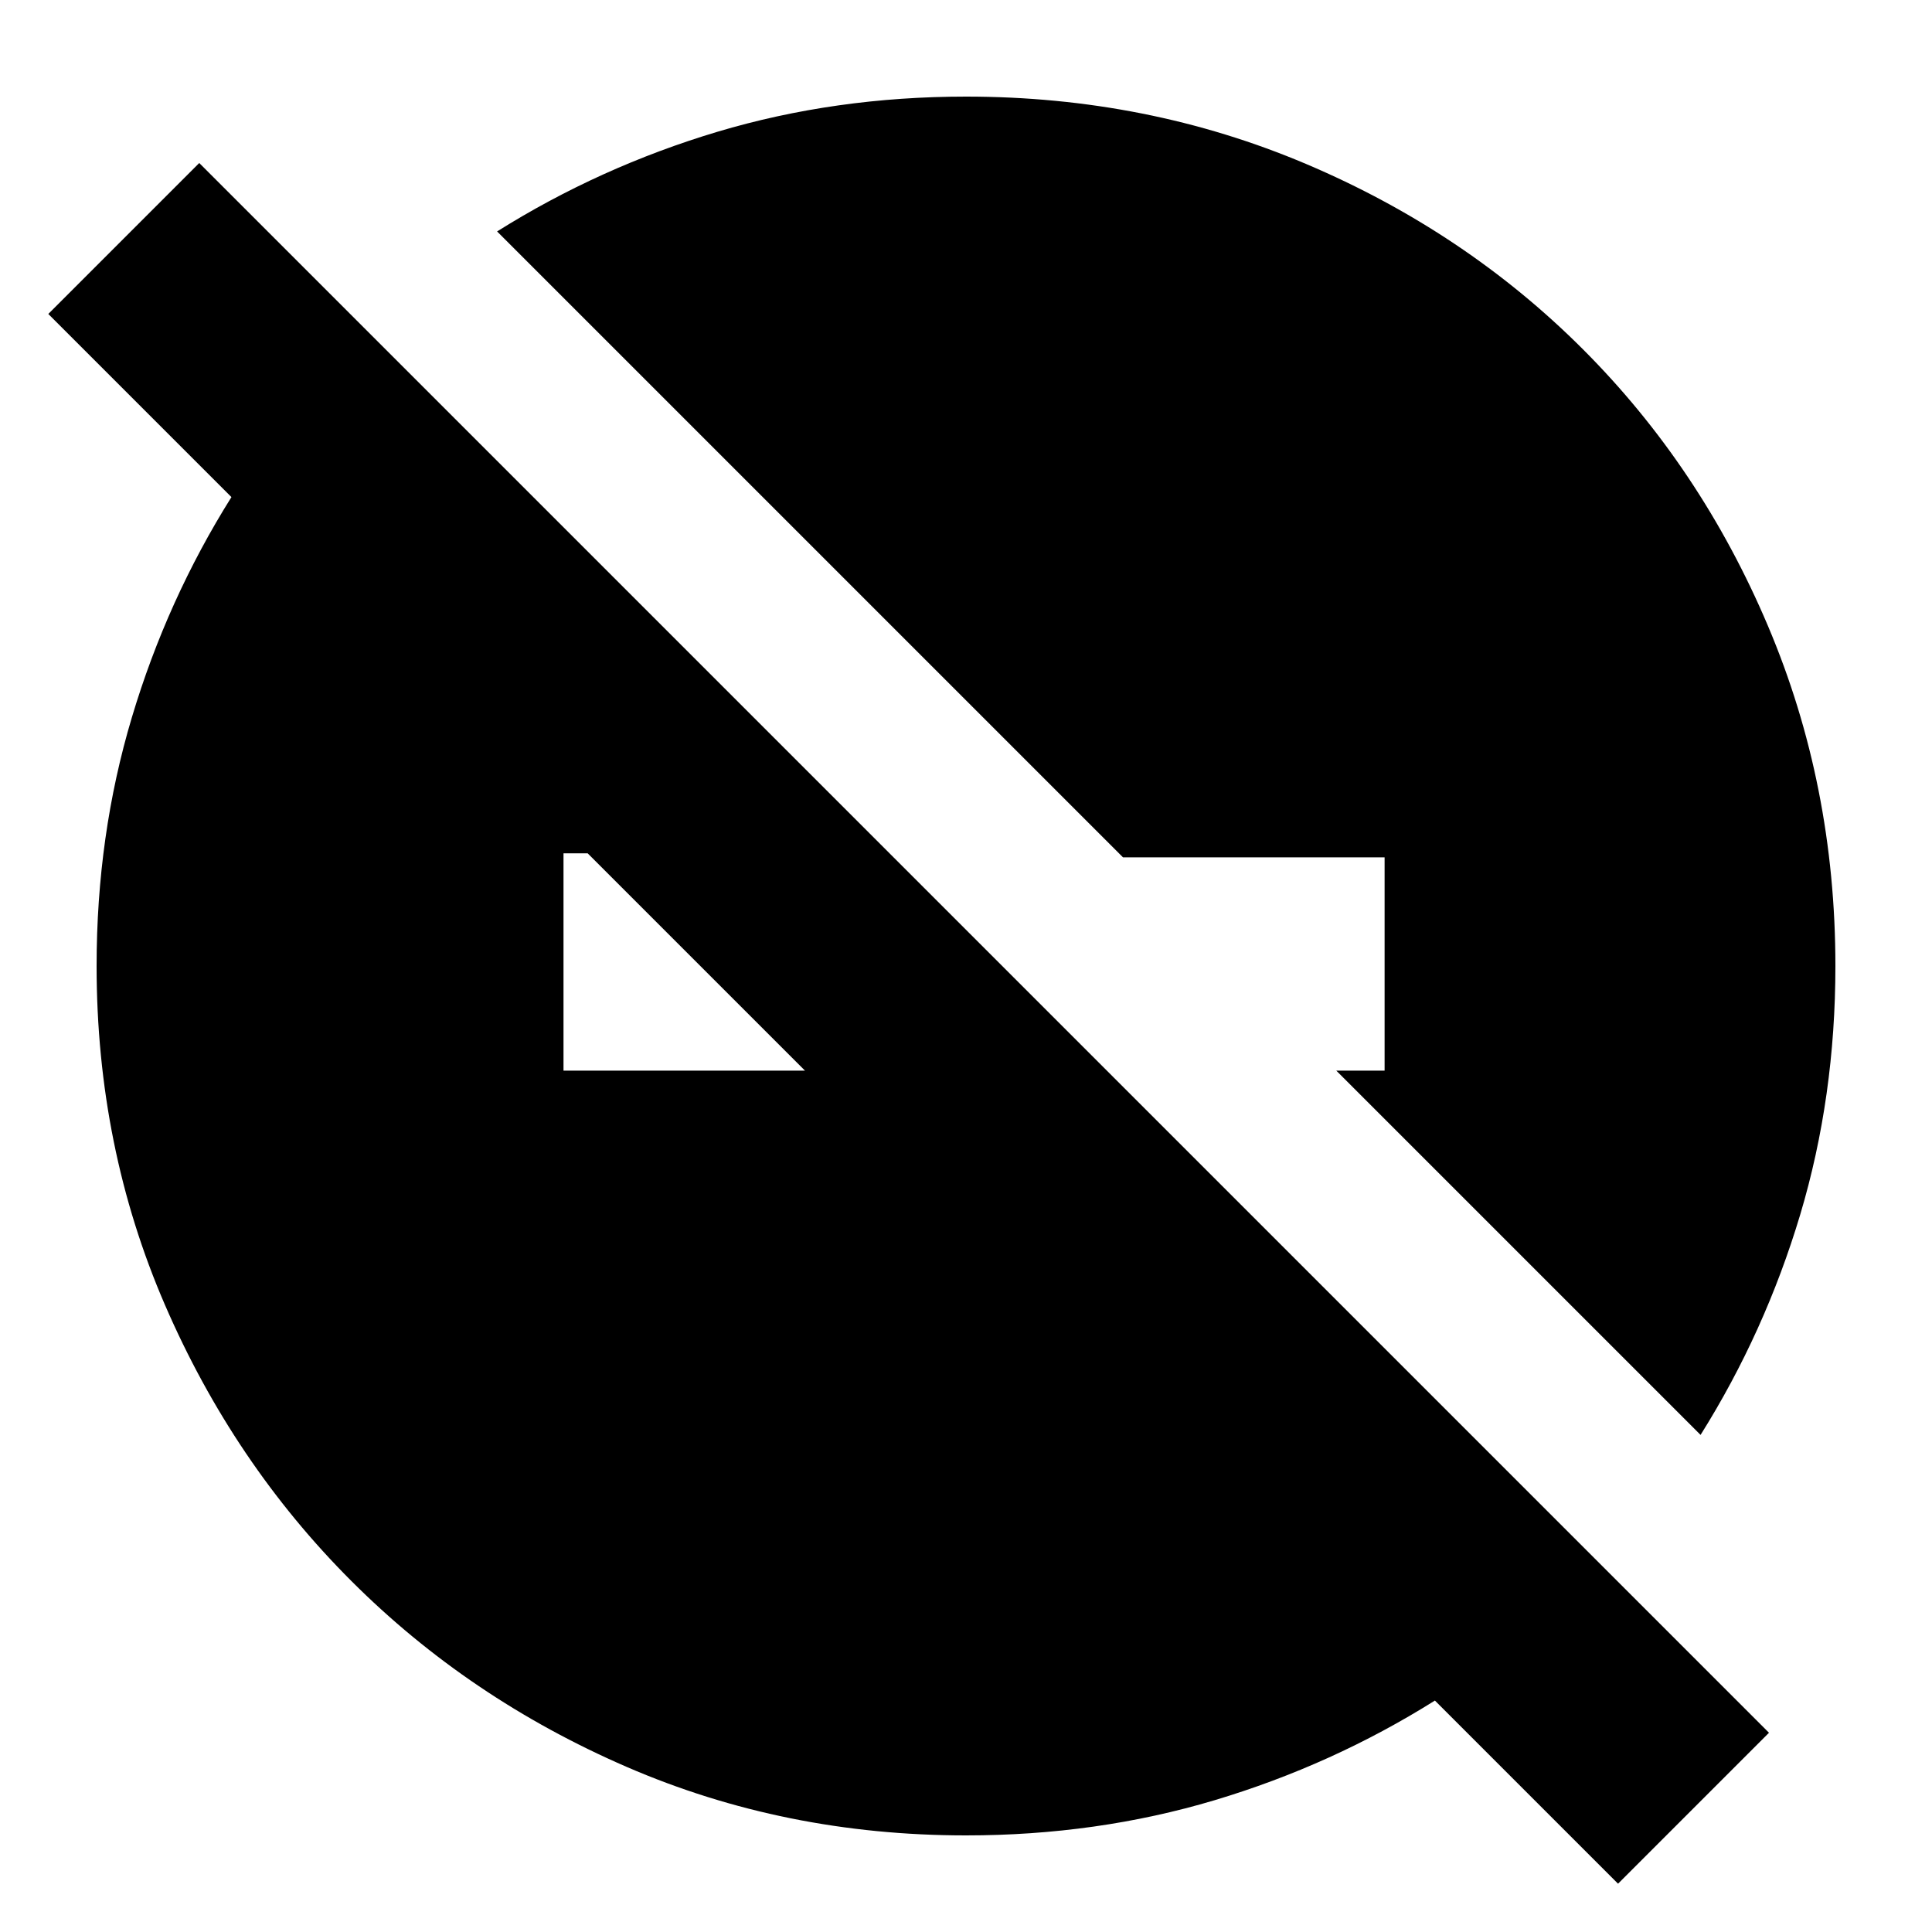 <svg xmlns="http://www.w3.org/2000/svg" height="24" width="24"><path d="M20.1 23.4 17.825 21.125Q16.55 21.925 15.088 22.363Q13.625 22.8 12 22.8Q9.75 22.8 7.787 21.95Q5.825 21.1 4.363 19.638Q2.9 18.175 2.05 16.212Q1.2 14.25 1.2 12Q1.2 10.375 1.638 8.912Q2.075 7.45 2.875 6.175L0.6 3.9L2.475 2.025L21.975 21.525ZM7.3 10.6H7V13.3H10ZM21.125 17.825 16.6 13.3H17.2V10.65H13.95L6.175 2.875Q7.45 2.075 8.912 1.637Q10.375 1.2 12 1.2Q14.25 1.2 16.225 2.037Q18.2 2.875 19.663 4.338Q21.125 5.8 21.962 7.775Q22.8 9.75 22.8 12Q22.8 13.625 22.363 15.088Q21.925 16.55 21.125 17.825Z"/></svg>